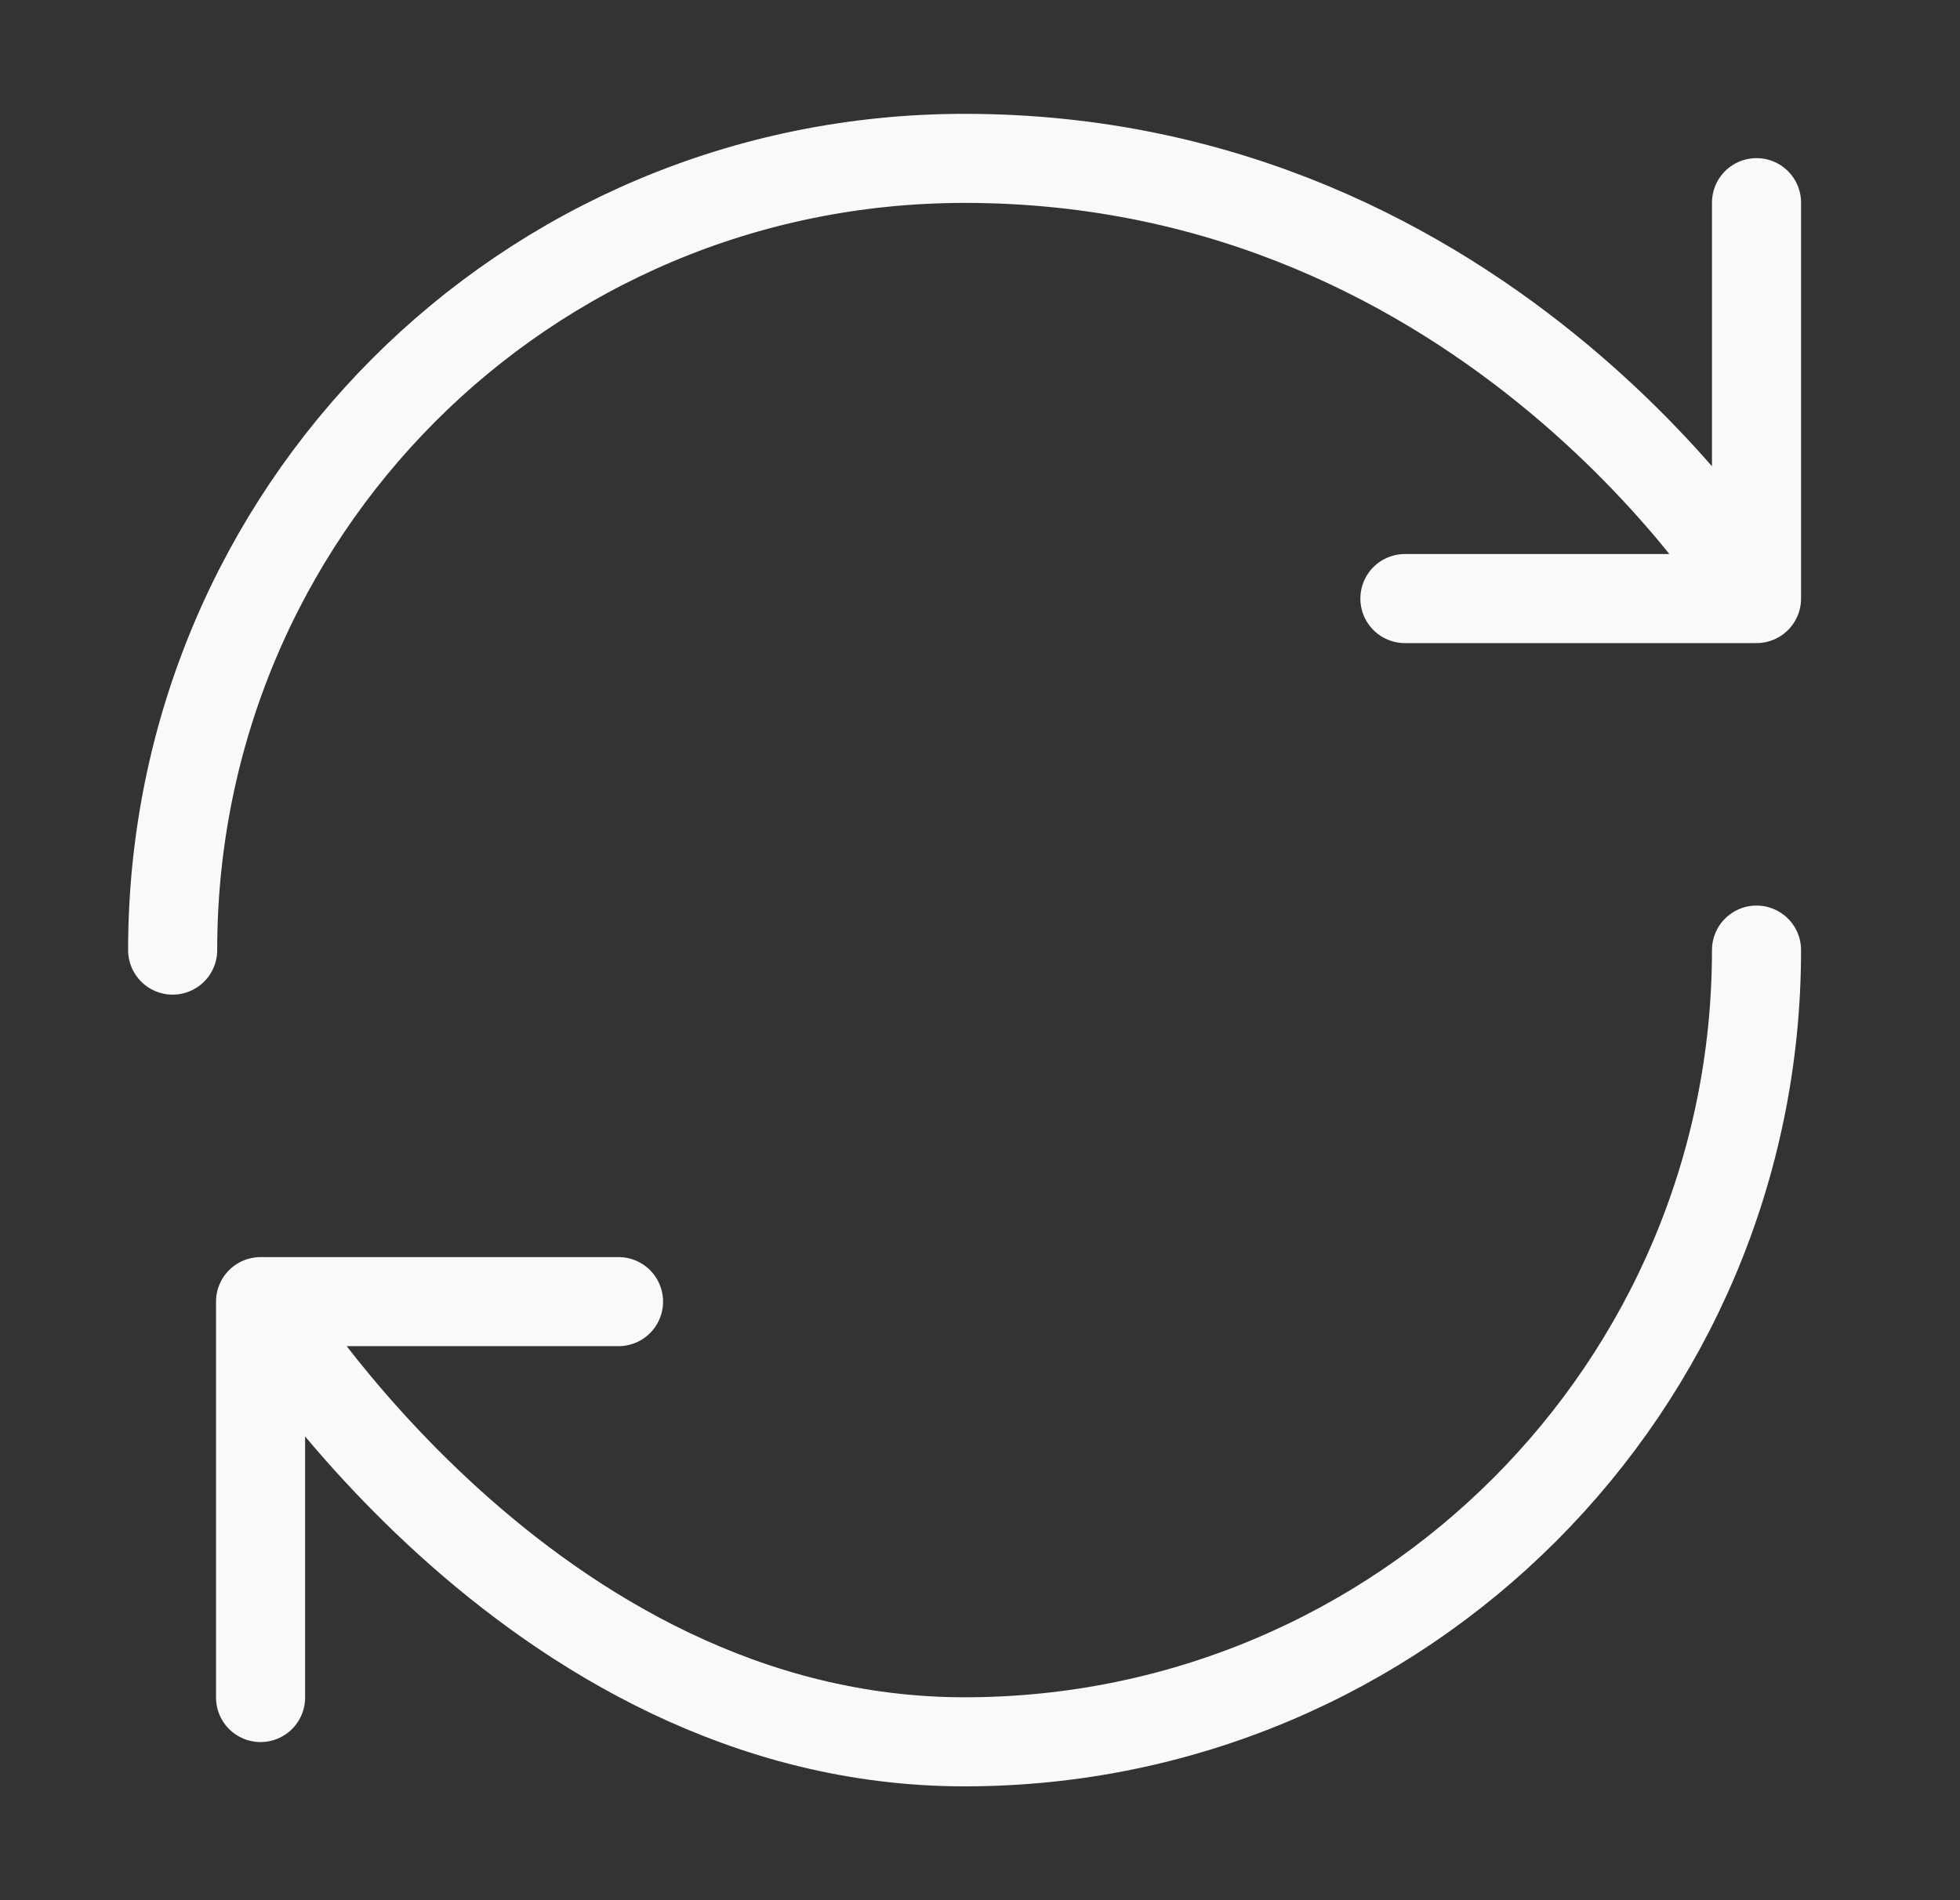 <svg width="33" height="32" viewBox="0 0 33 32" fill="none" xmlns="http://www.w3.org/2000/svg">
<rect x="0" y="0" width="33" height="32" fill="#333333" stroke="none"/>
<path d="M29.574 16C29.574 23.36 23.601 29.333 16.241 29.333C8.881 29.333 4.387 21.92 4.387 21.92M4.387 21.92H10.414M4.387 21.92V28.587M2.907 16C2.907 8.64 8.827 2.667 16.241 2.667C25.134 2.667 29.574 10.08 29.574 10.08M29.574 10.08V3.413M29.574 10.08H23.654" stroke="#F9F9F9" stroke-width="1.5" stroke-linecap="round" stroke-linejoin="round"/>
</svg>
